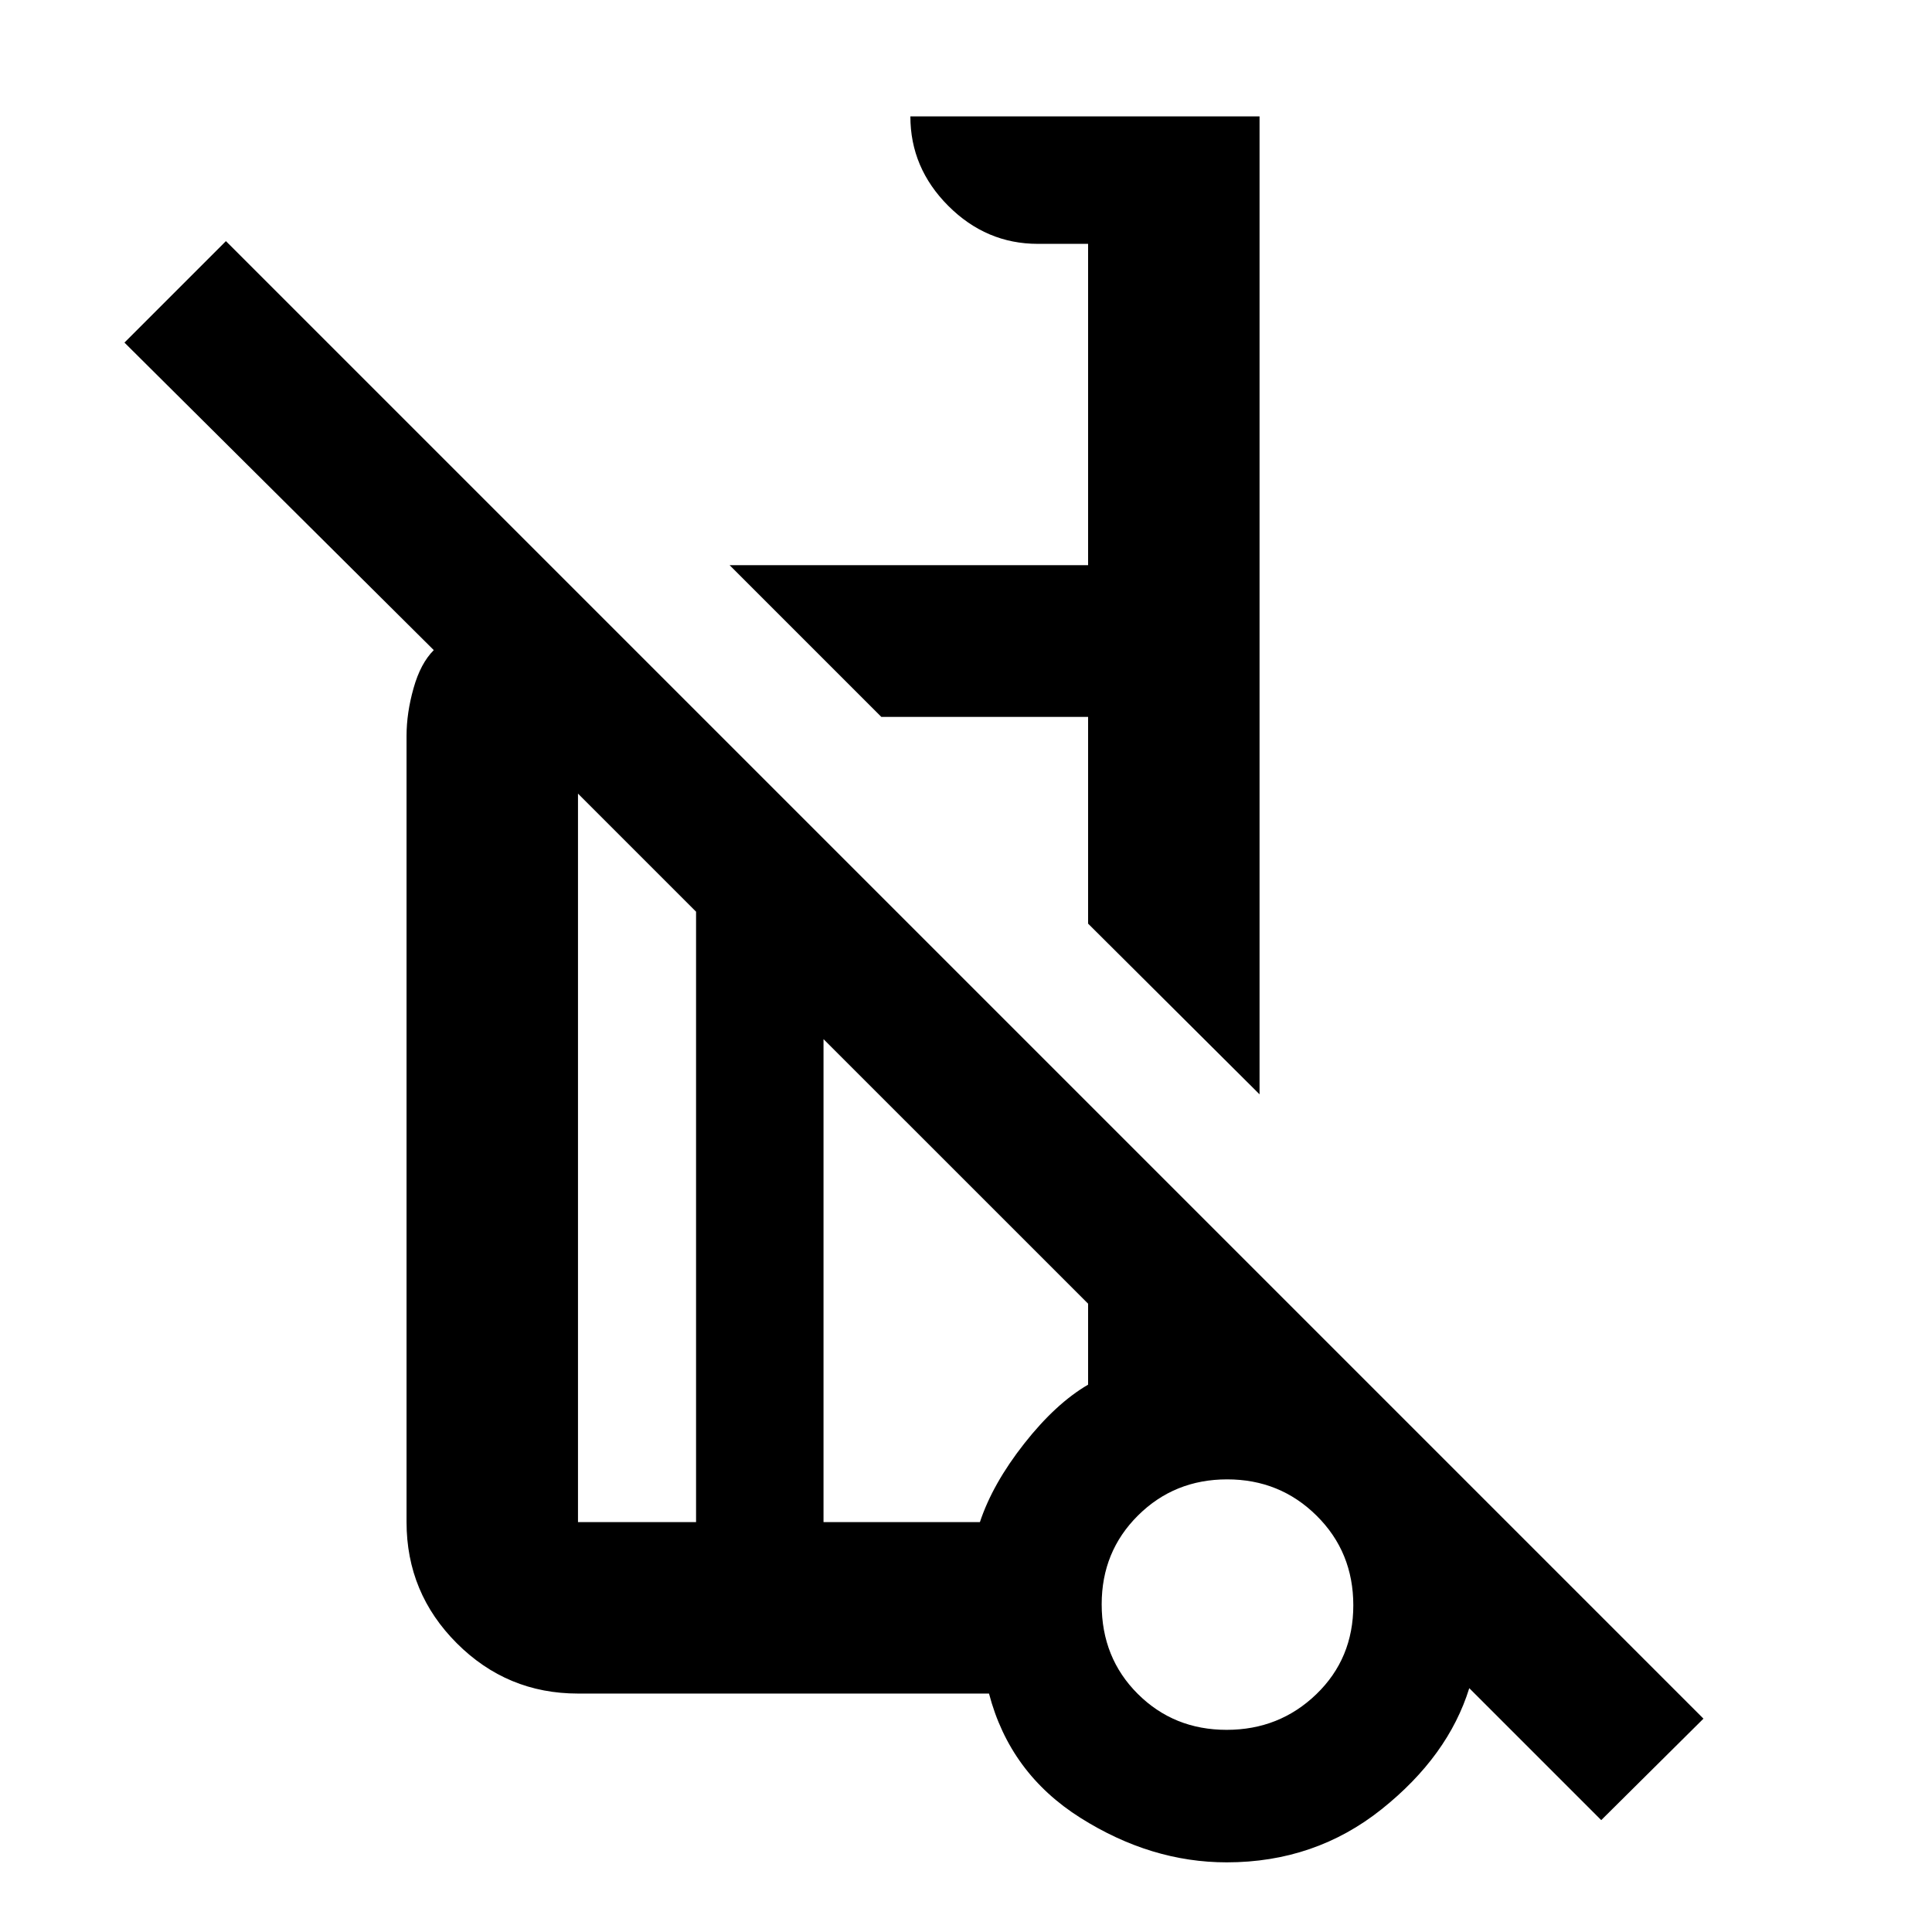 <svg xmlns="http://www.w3.org/2000/svg" height="40" viewBox="0 -960 960 960" width="40"><path d="m625.86-416.24-85.19-84.81v-102.73H437.93l-75.39-75.39h178.13v-159.66H515.7q-25.63 0-44.48-18.85-18.86-18.86-18.86-44.48h173.5v485.92ZM795.64-55.59l-65.57-65.57q-10.47 33.75-43.55 60.15t-76.98 26.4q-37.63 0-72.69-22.12-35.07-22.13-45.42-61.75H287.2q-35.22 0-60.2-24.98-24.99-24.99-24.99-60.21v-390.69q0-11.39 3.49-23.72 3.48-12.34 10.04-18.88L61.84-789.77l50.42-50.42 734.18 734.18-50.8 50.42ZM345.87-203.67v-303.32l-58.67-58.67v361.99h58.67ZM609.5-100.45q26.22 0 44.58-17.71 18.37-17.72 18.37-44.18t-18.22-44.51q-18.22-18.06-44.46-18.06-26.23 0-44.29 17.93-18.06 17.92-18.06 44.14 0 26.65 17.93 44.52 17.93 17.87 44.15 17.87ZM409.2-203.67h77.71q6.32-19.06 22.01-39.01 15.68-19.94 31.75-29.29v-40.23L409.2-443.66v239.99Zm201.58 40.42ZM437.93-603.78ZM377.7-313.29Zm-31.83 109.62v-303.32 303.32Zm63.33 0v-239.99 239.99Zm200.45 40.99Z"/></svg>